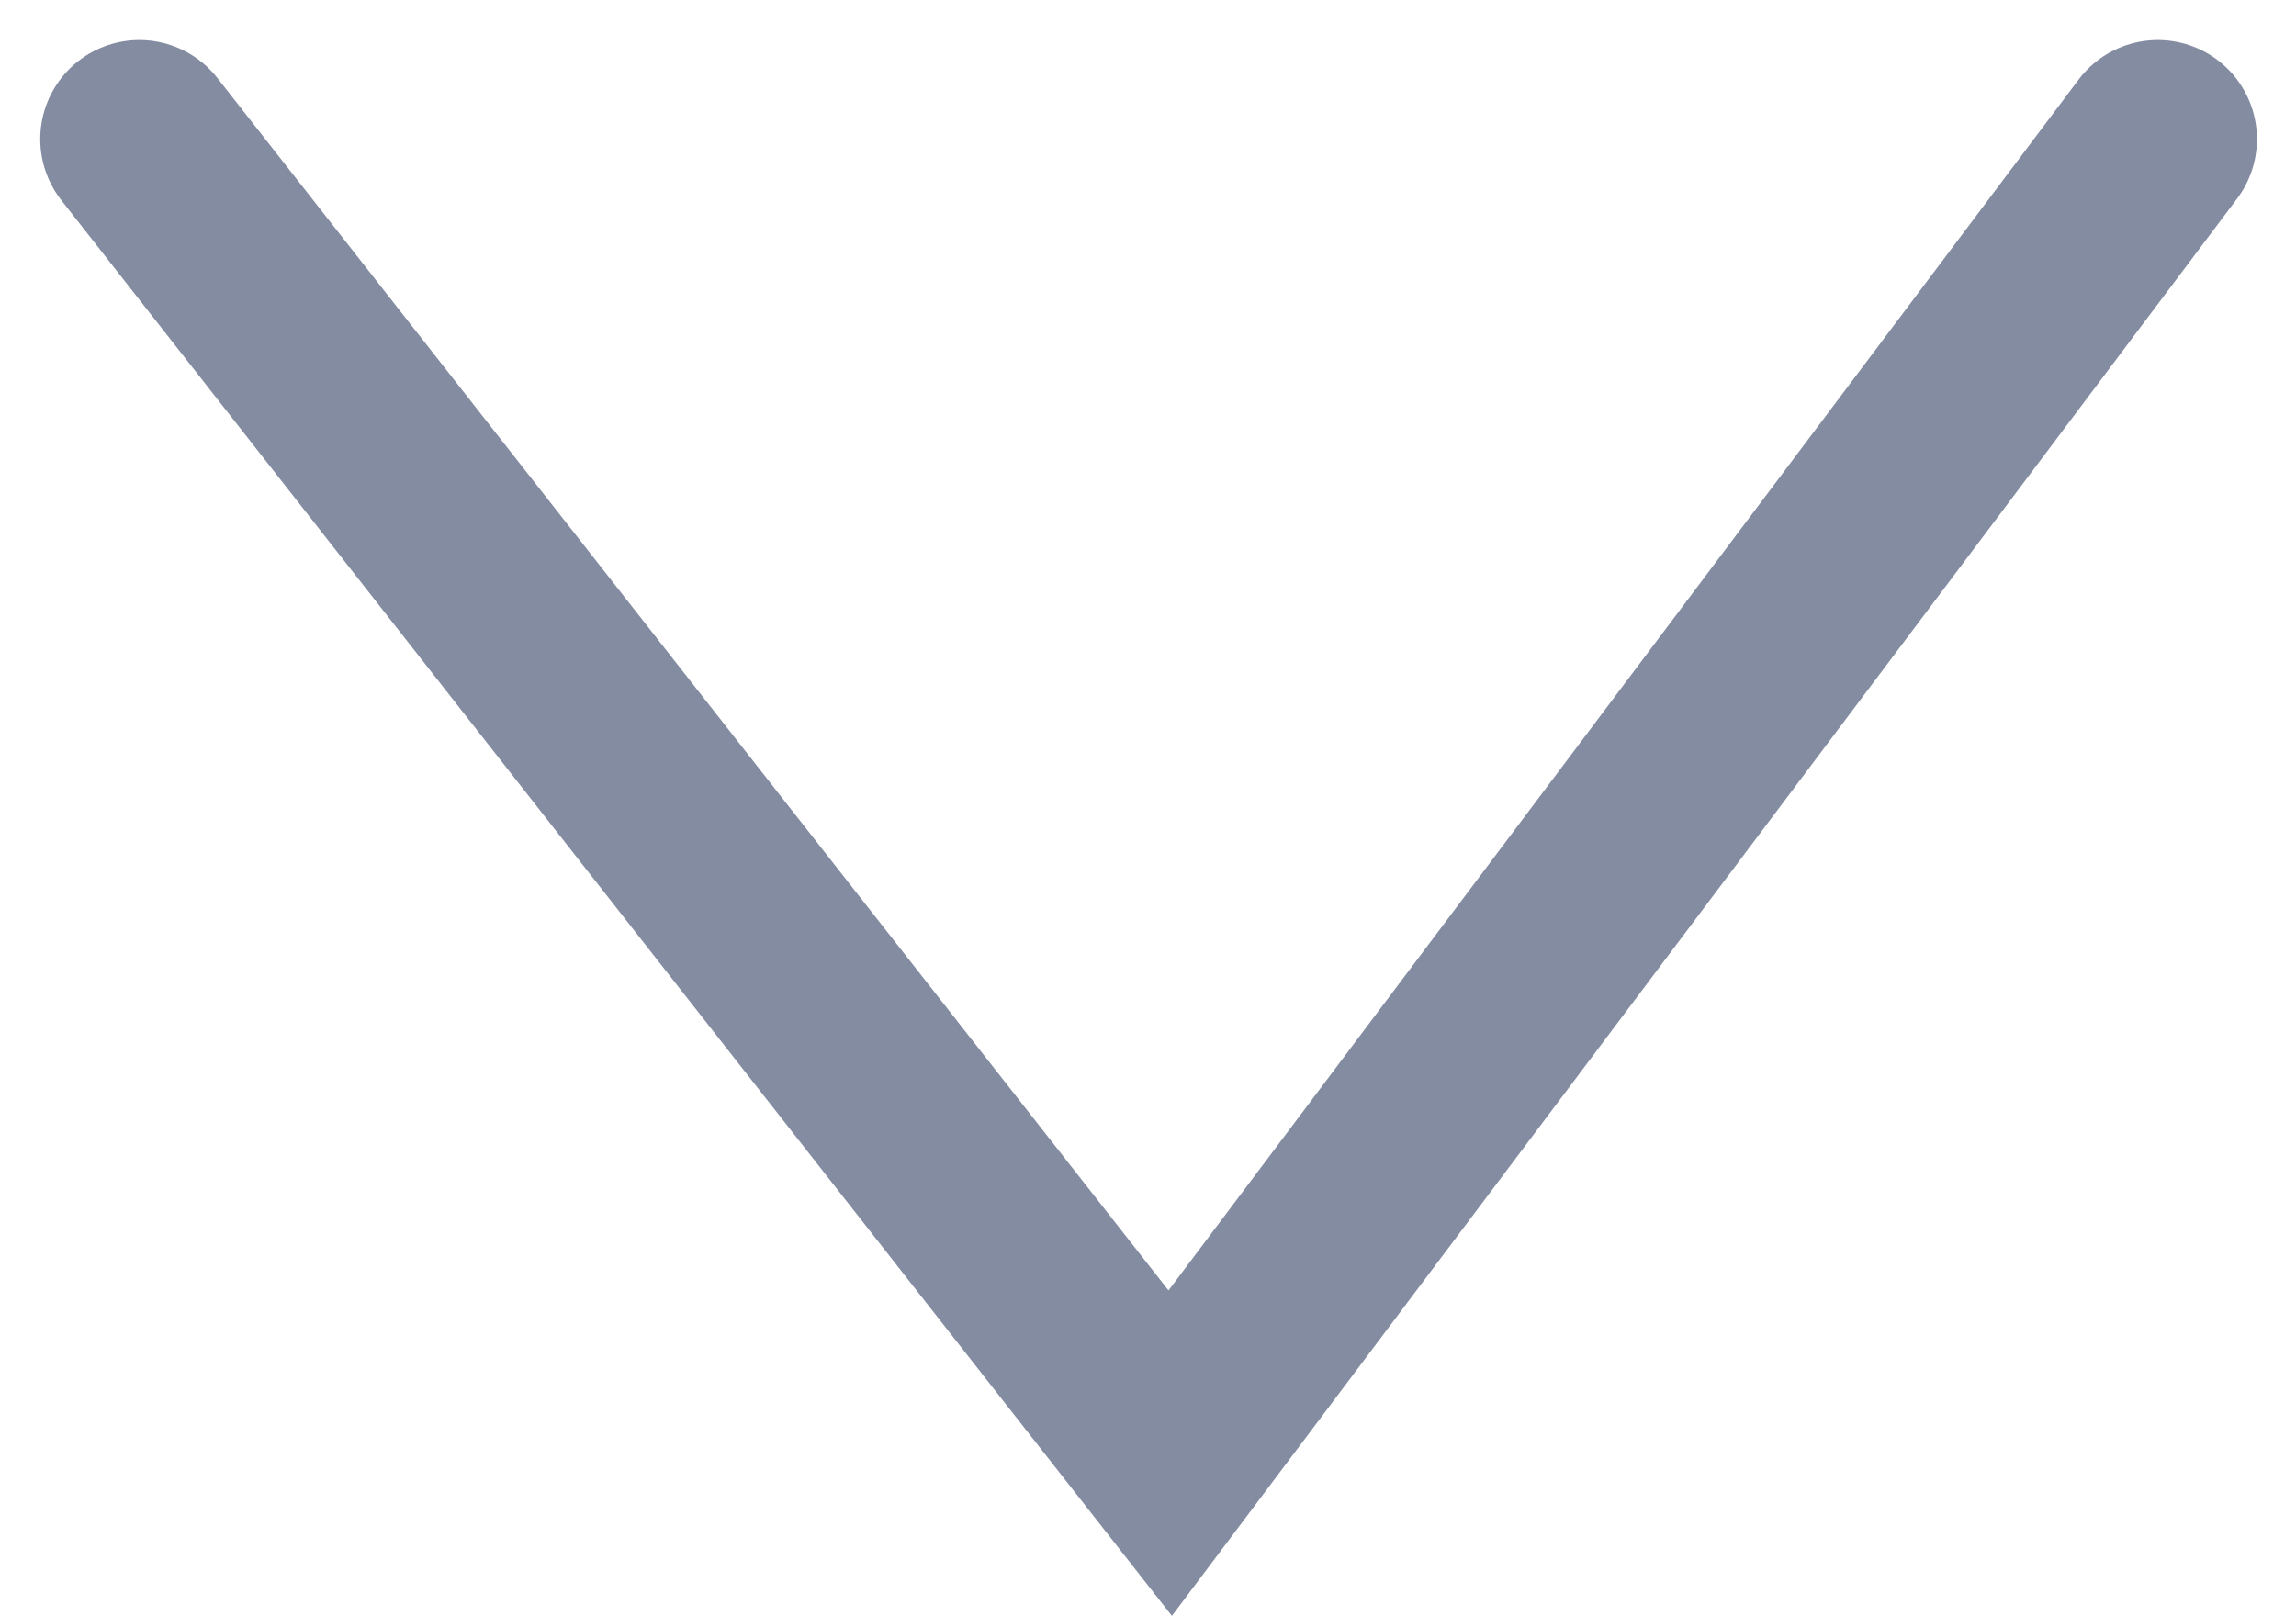 <svg xmlns="http://www.w3.org/2000/svg" width="11.582" height="8.154" viewBox="0 0 11.582 8.154">
  <path id="Path_1" data-name="Path 1" d="M1390.318,149l5.2,6.63L1400.5,149" transform="translate(-1389.615 -148.298)" fill="none" stroke="#848ca2" stroke-linecap="round" stroke-width="1"/>
</svg>
